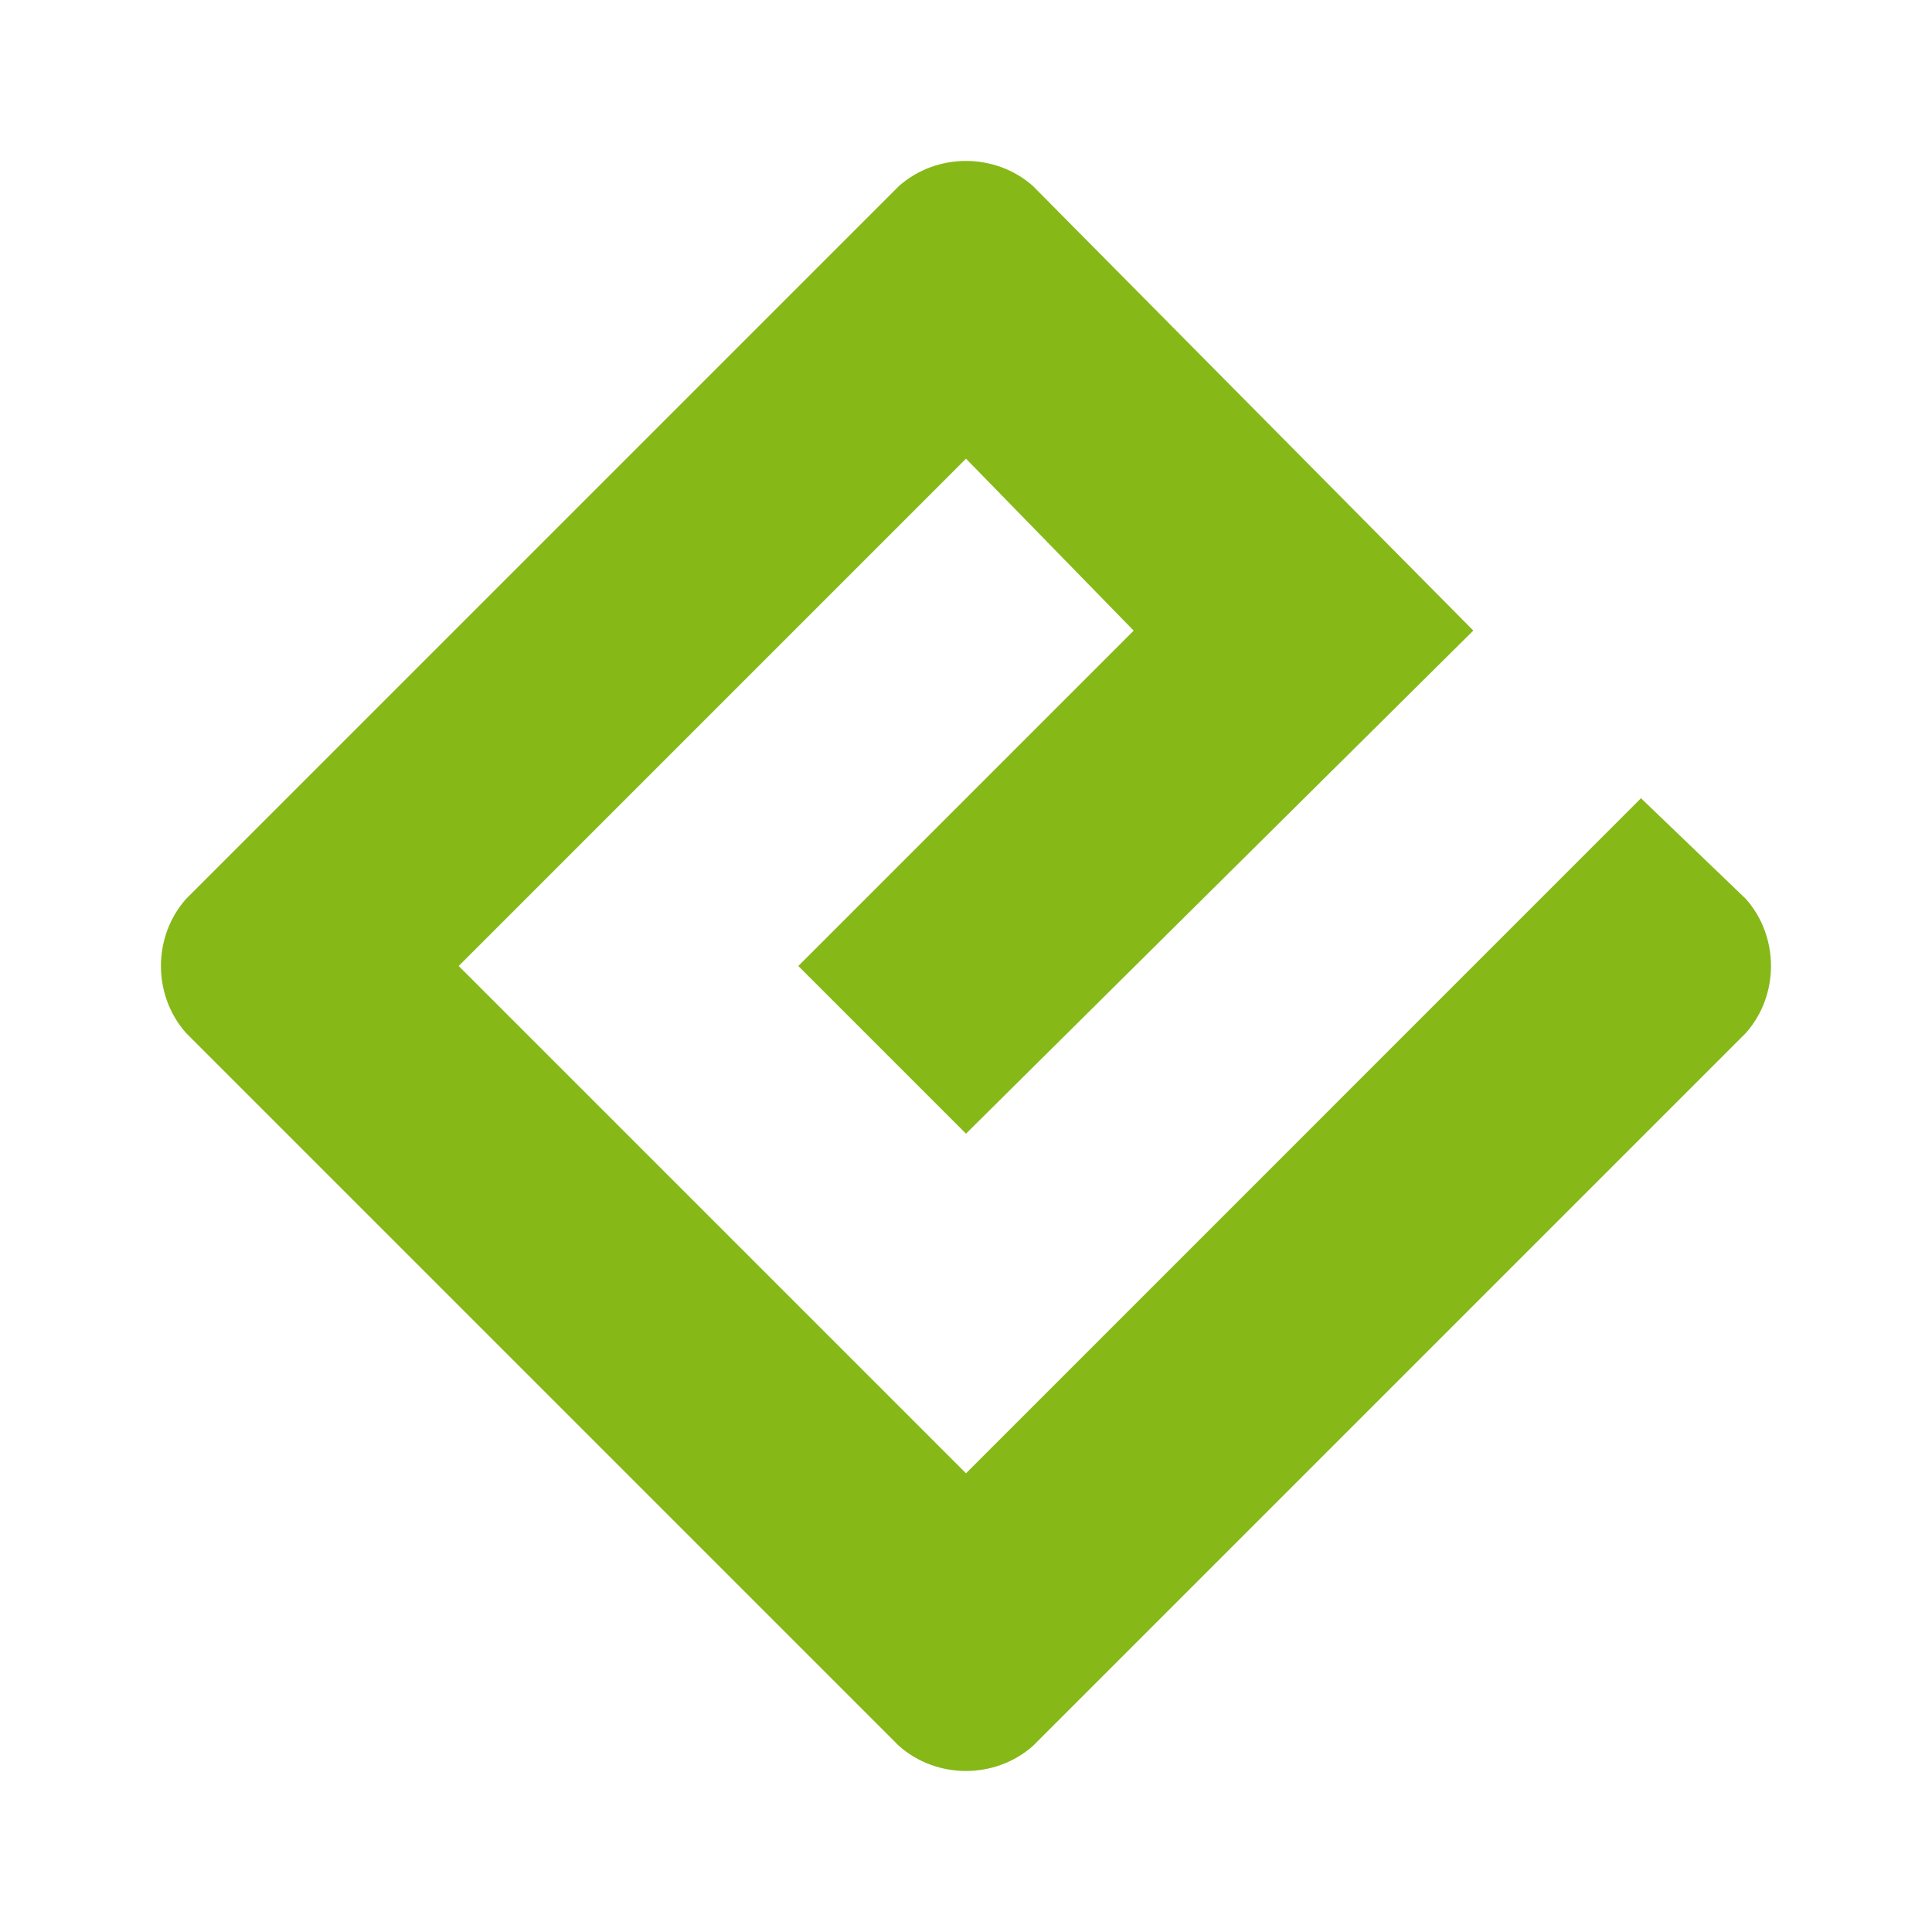 <svg version="1.1" id="master" xmlns="http://www.w3.org/2000/svg" xmlns:xlink="http://www.w3.org/1999/xlink" x="0px" y="0px" width="24px" height="24px" viewBox="0 0 24 24" enable-background="new 0 0 24 24" xml:space="preserve" fill="#86B918">
<rect fill="none" width="24" height="24"/>
<path d="M12,18.302L5.698,12L12,5.698l2.083,2.136L9.917,12L12,14.083l6.302-6.25l-5.469-5.521c-0.468-0.417-1.198-0.417-1.667,0l-8.854,8.854c-0.417,0.469-0.417,1.198,0,1.667l8.854,8.854c0.469,0.417,1.198,0.417,1.667,0l8.854-8.854c0.417-0.468,0.417-1.198,0-1.667l-1.302-1.25L12,18.302z"/>
</svg>
